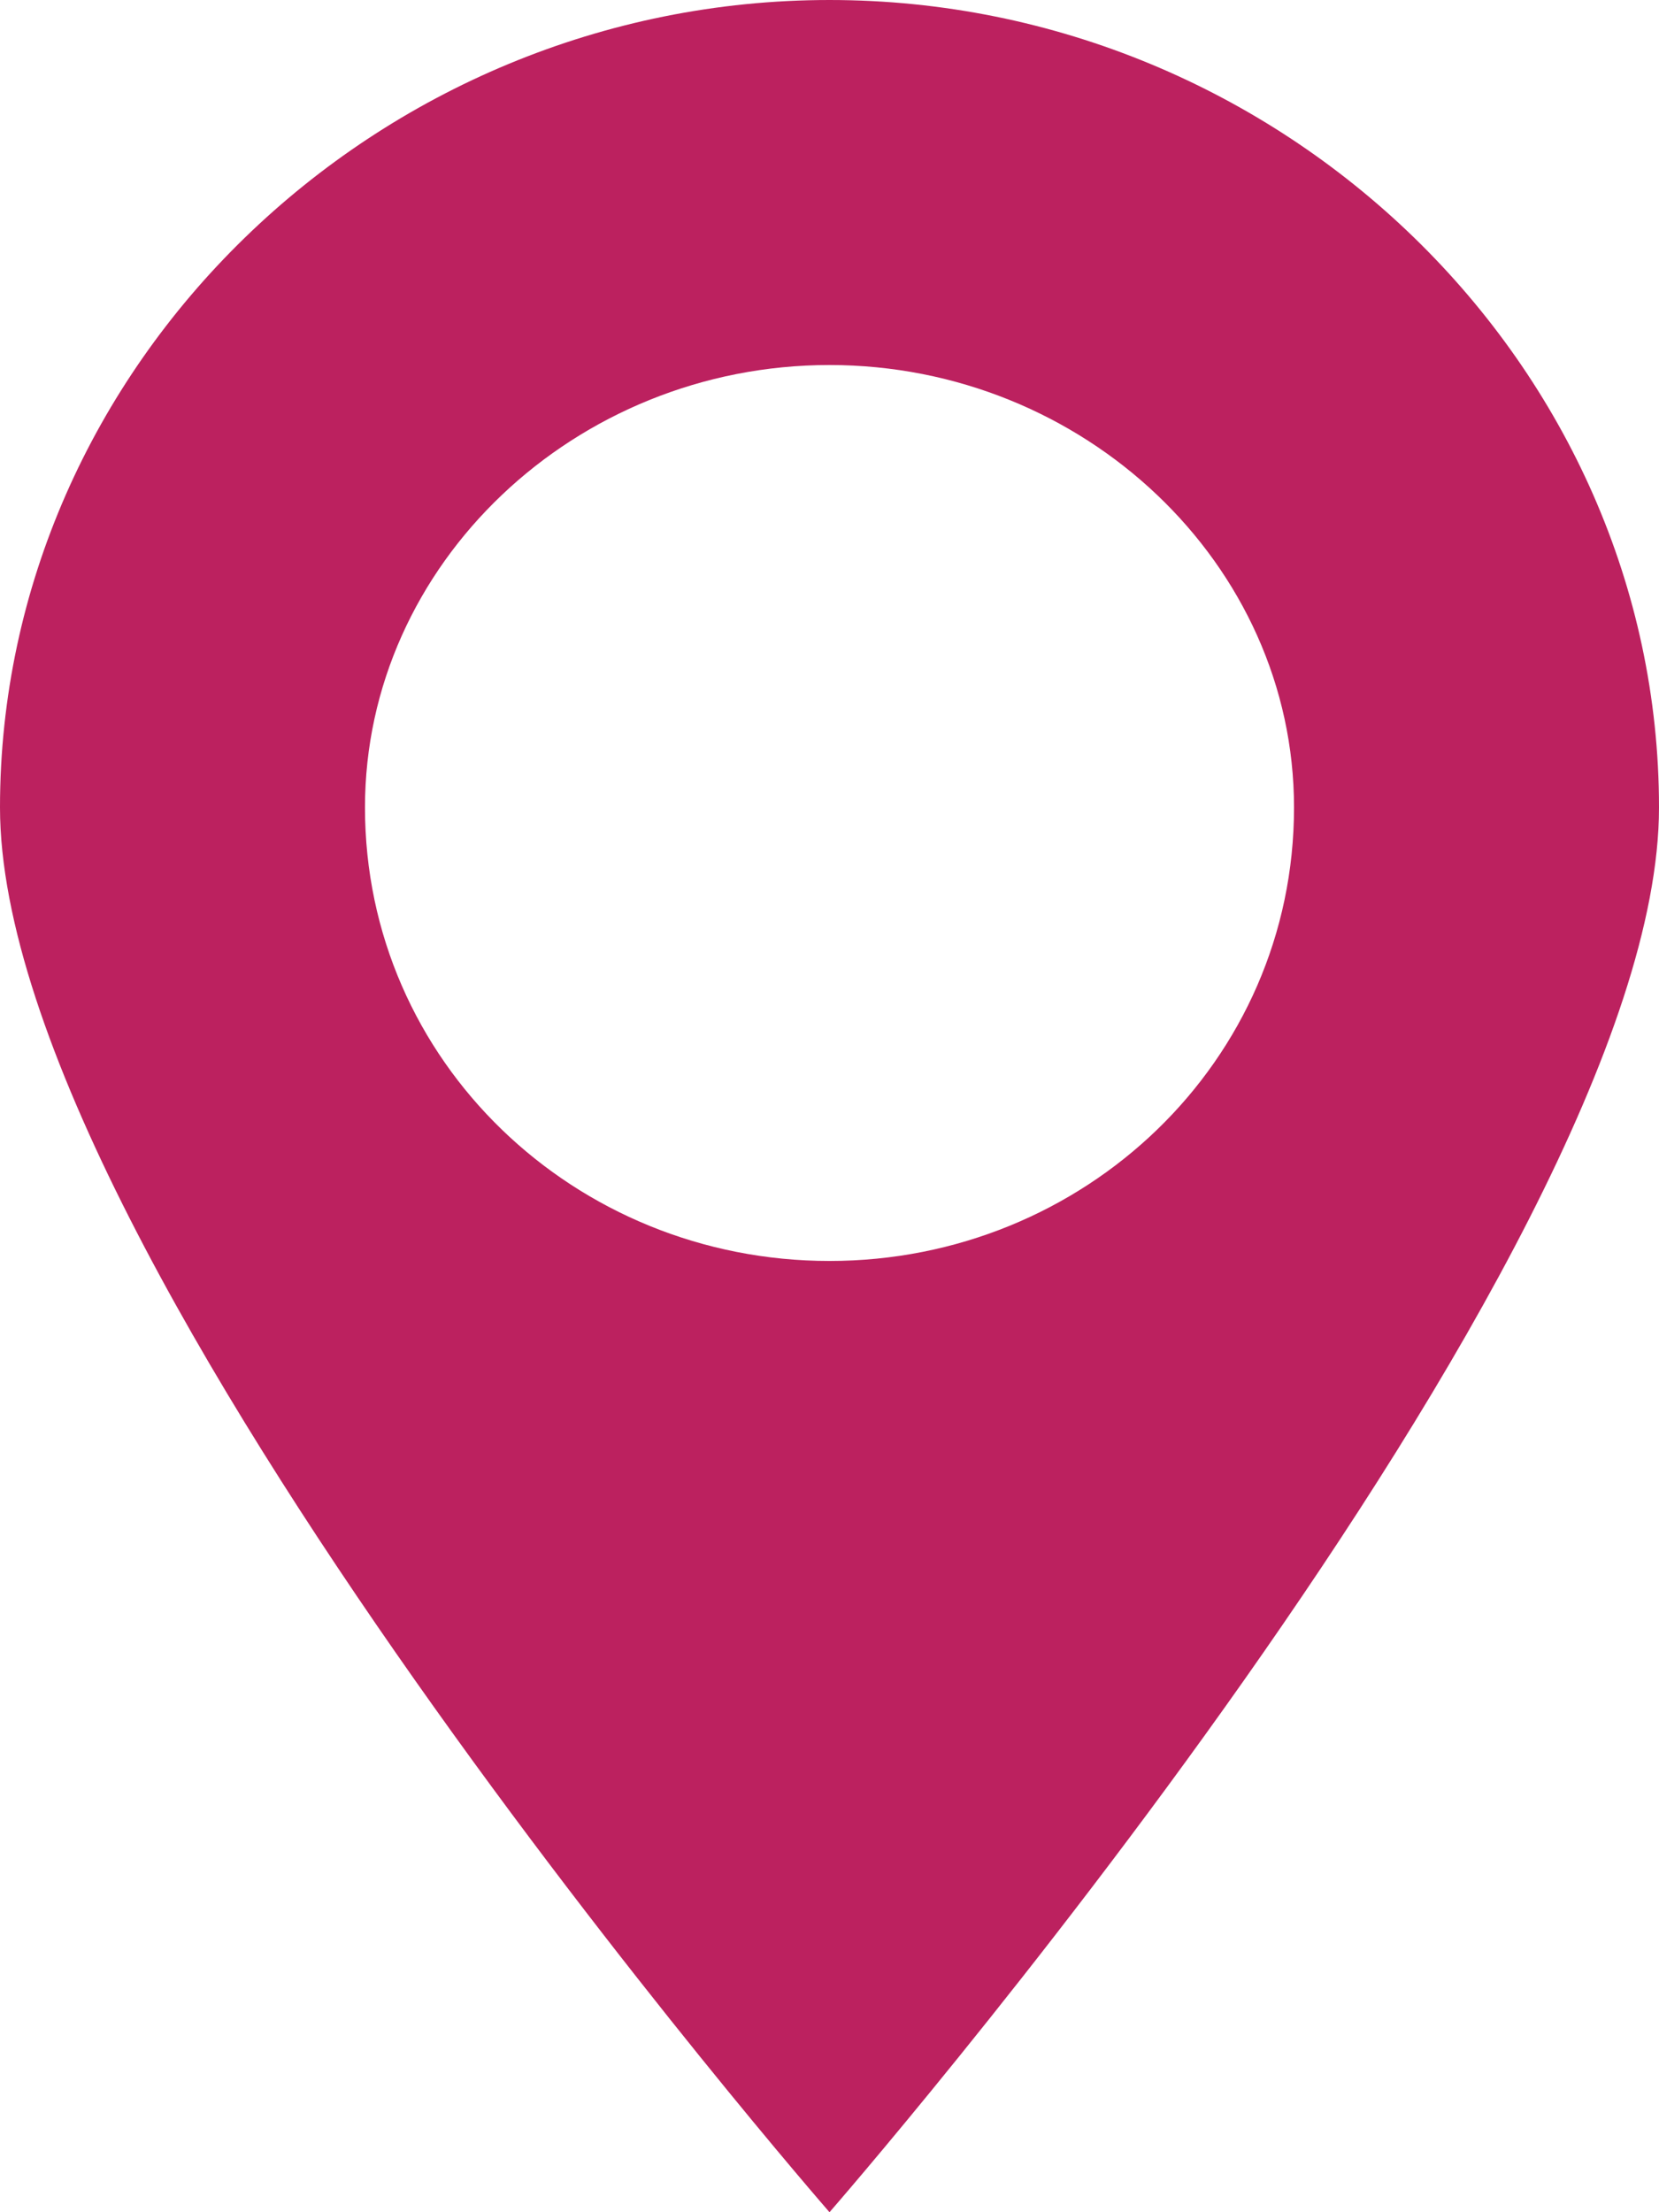 <svg version="1.2" xmlns="http://www.w3.org/2000/svg" width="15" height="20"><path fill-rule="evenodd" d="M0 7.3C0 3.3 3.4 0 7.5 0S15 3.3 15 7.3C15 11.4 7.5 20 7.5 20S0 11.4 0 7.3zm7.5 4.1c2.3 0 4.2-1.8 4.2-4.1 0-2.2-1.9-4-4.2-4-2.3 0-4.2 1.8-4.2 4 0 2.3 1.9 4.1 4.2 4.1z" style="fill:#bc215f"/></svg>